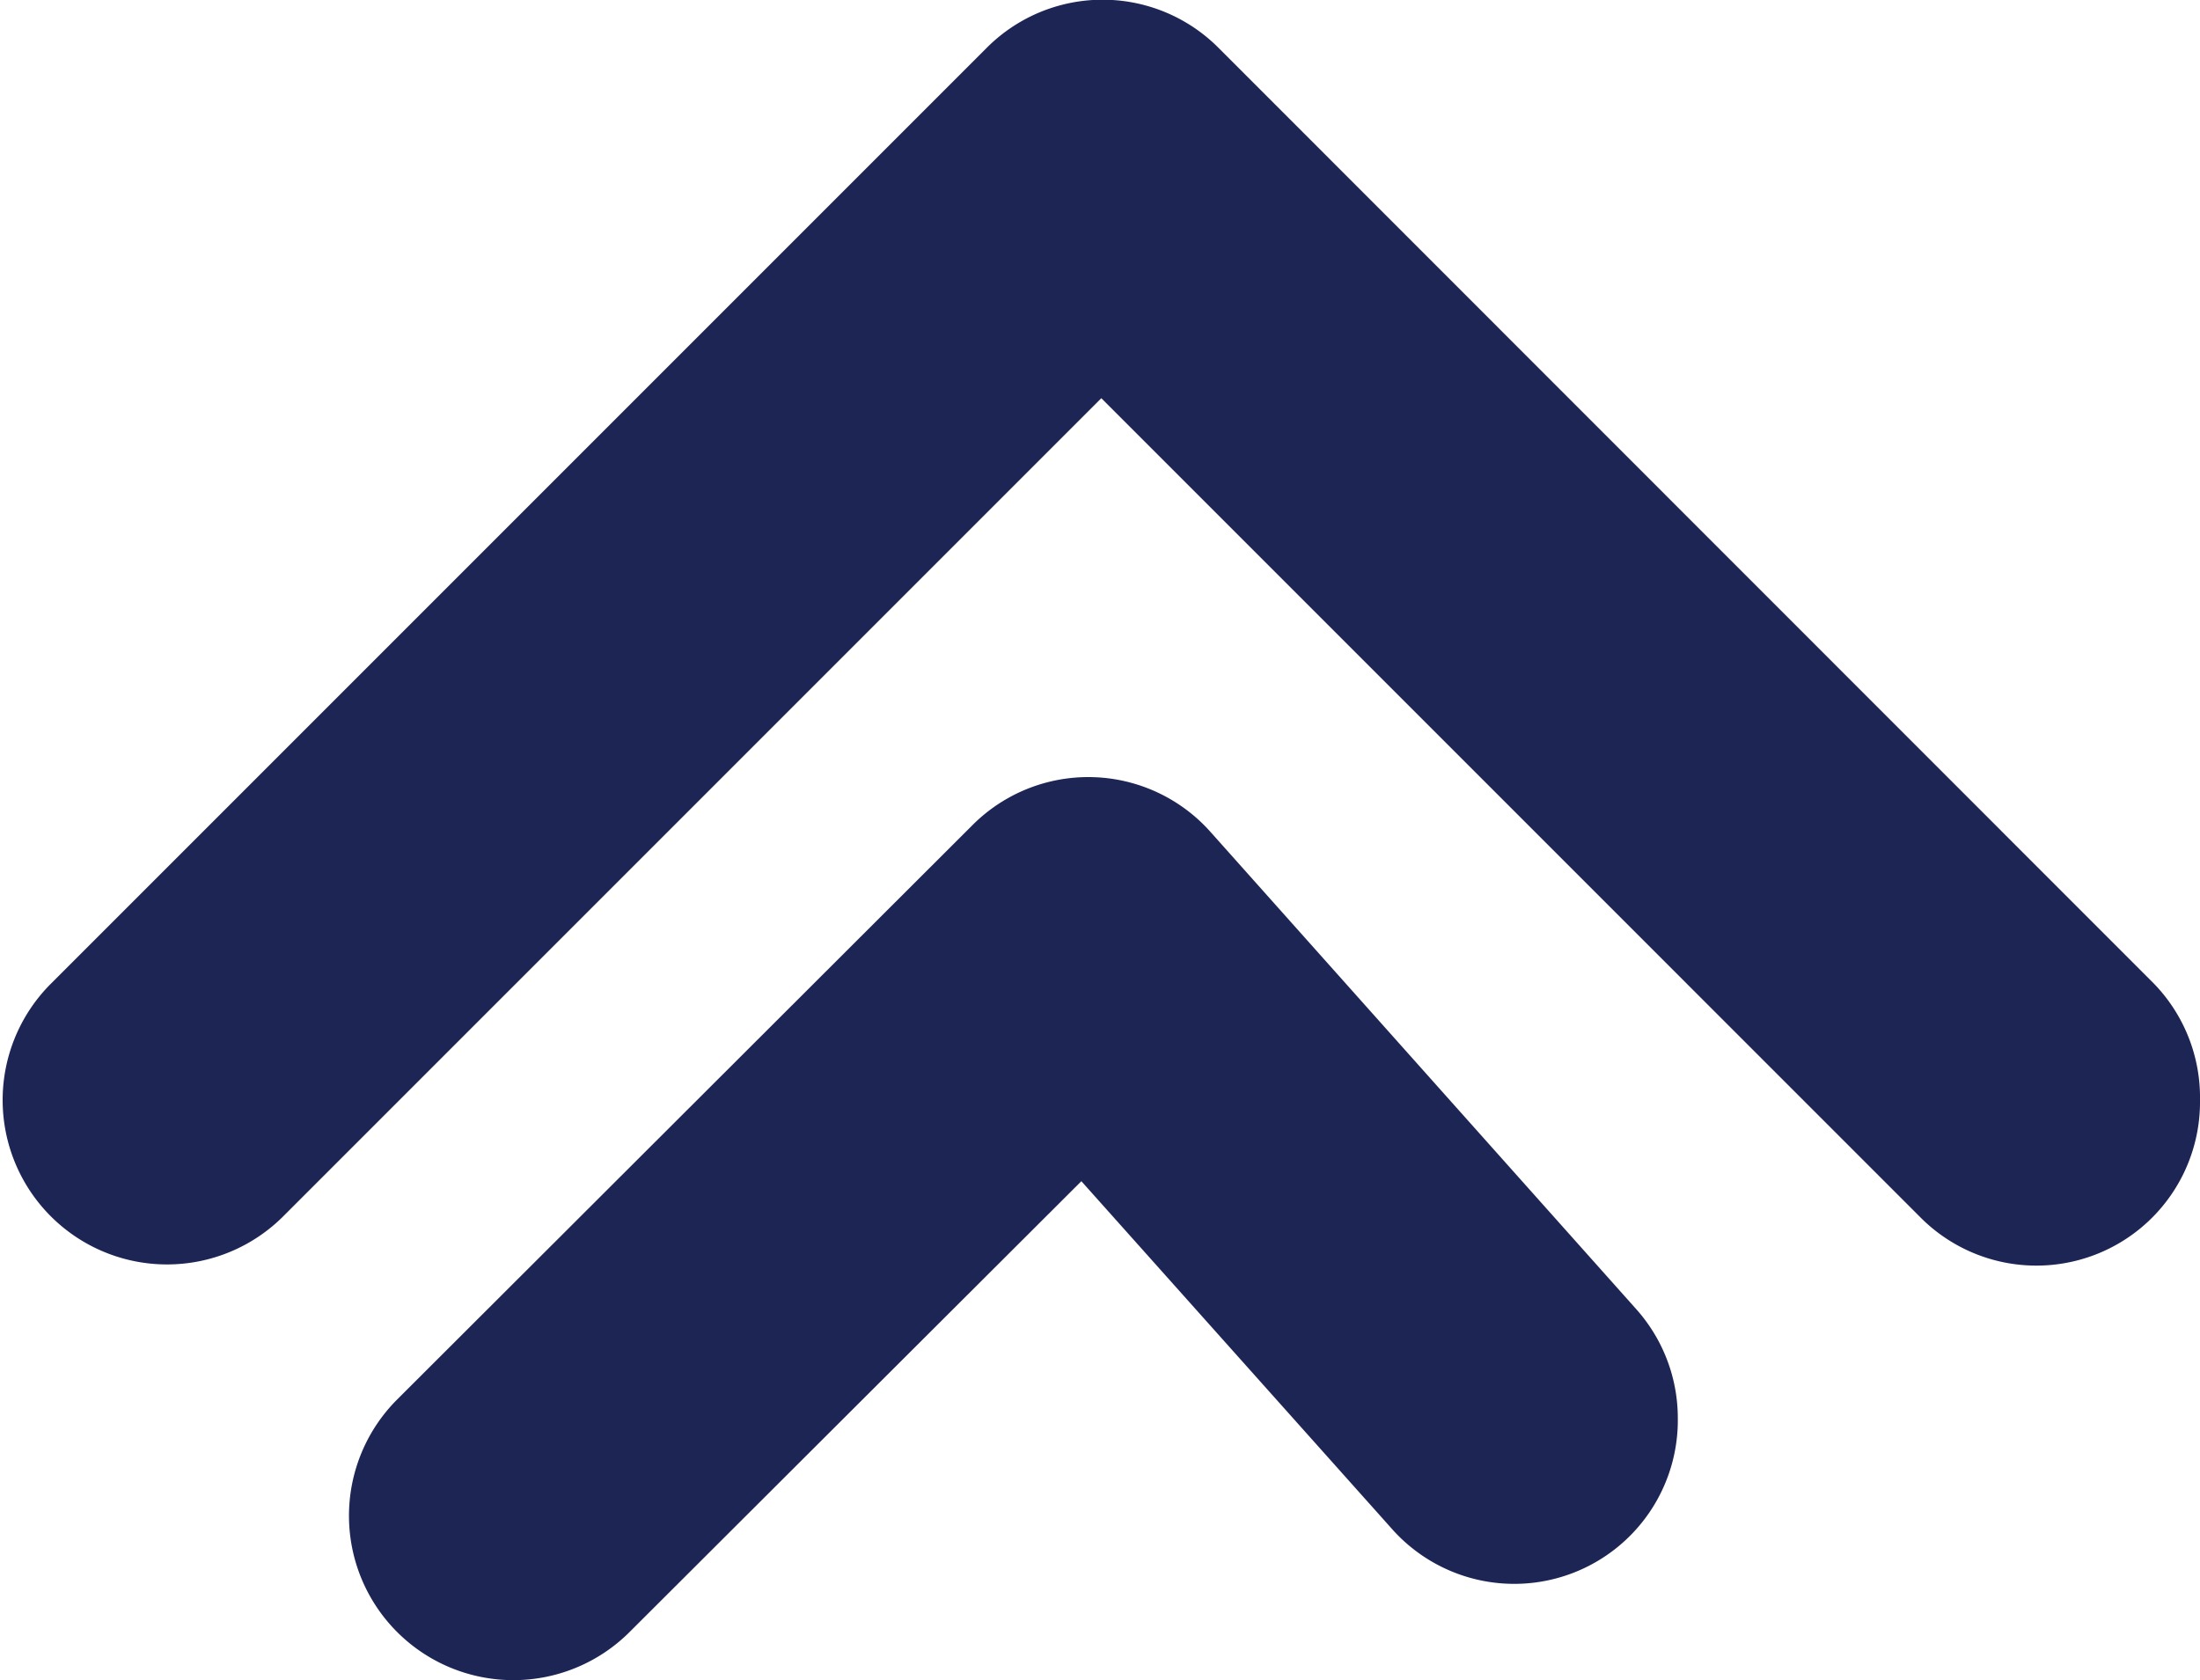 <svg xmlns="http://www.w3.org/2000/svg" viewBox="0 0 67.24 51.35"><defs><style>.cls-1{fill:#1d2554;}</style></defs><g id="Capa_2" data-name="Capa 2"><g id="Capa_1-2" data-name="Capa 1"><path class="cls-1" d="M51.28,43.34a5,5,0,0,1-8.77,3.35L33.05,36.1,19.24,49.88a5,5,0,1,1-7.1-7.11L29.71,25.23a5,5,0,0,1,7.3.21L50,40A5,5,0,0,1,51.28,43.34Z"/><path class="cls-1" d="M67.24,33.62a5,5,0,0,1-8.58,3.55l-25-25-25,25a5,5,0,1,1-7.11-7.1l28.6-28.6a5,5,0,0,1,7.1,0l28.59,28.6A5,5,0,0,1,67.24,33.62Z"/></g></g></svg>